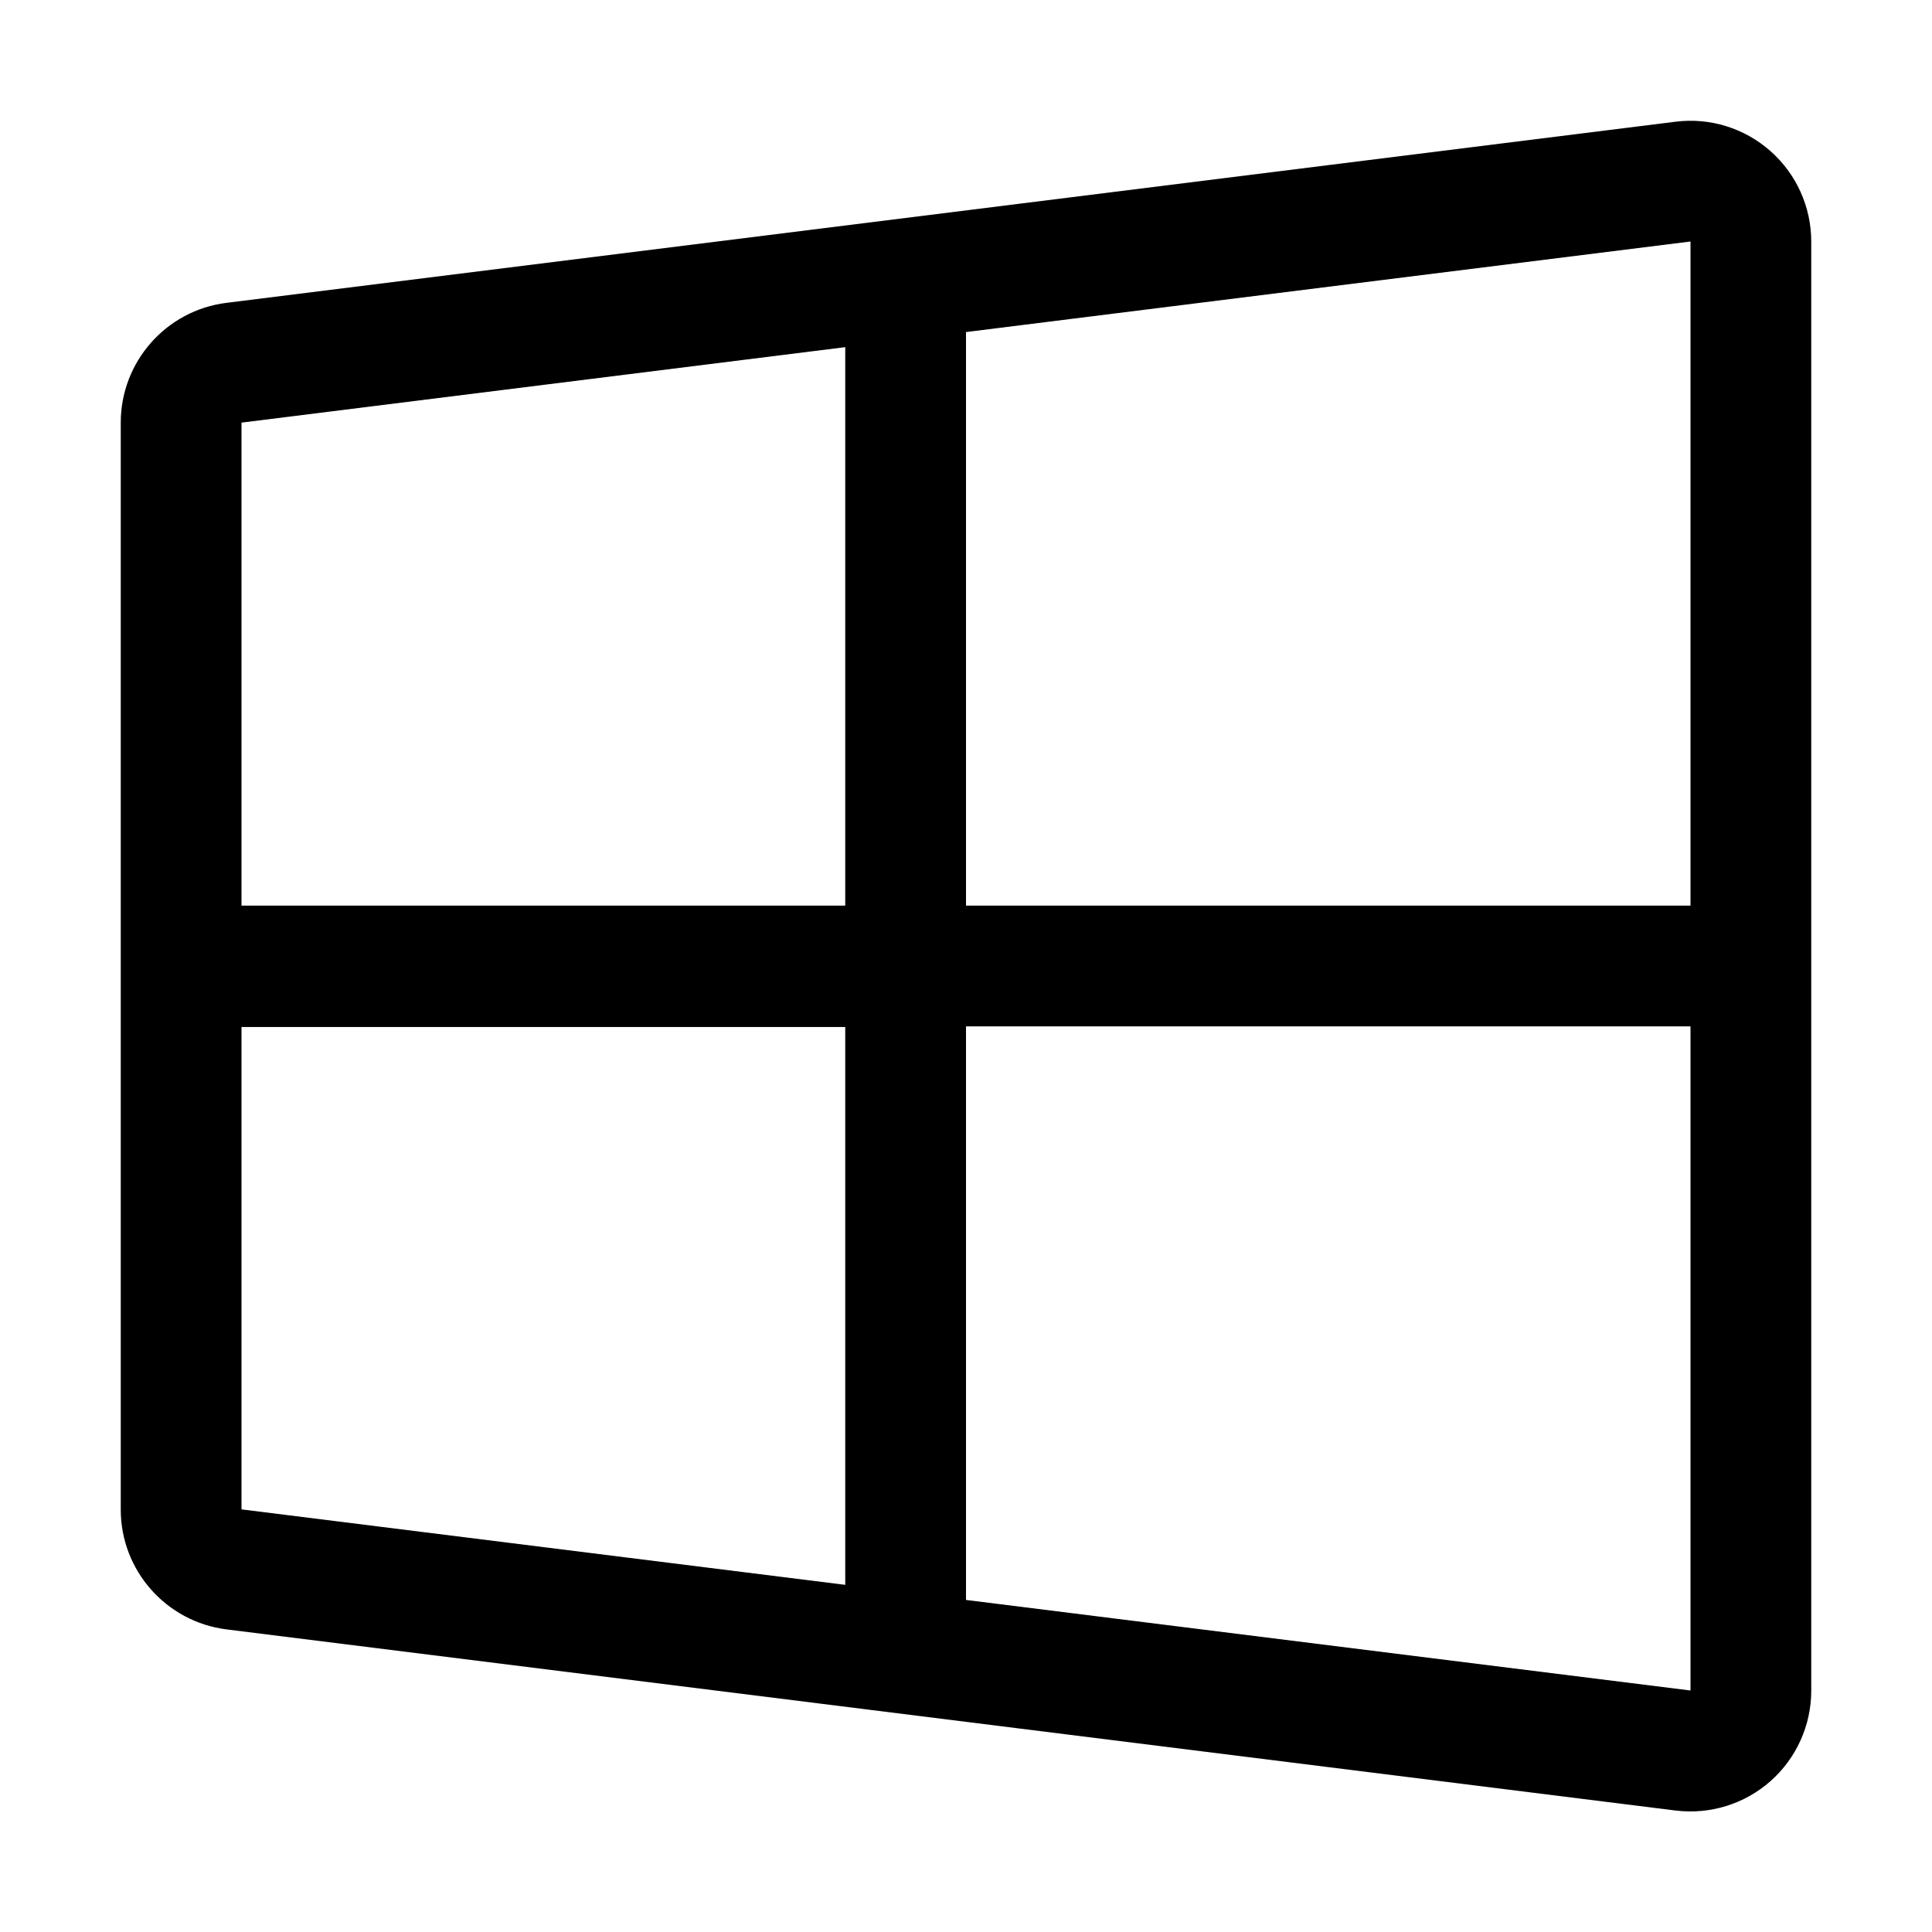 <svg fill="none" viewBox="0 0 16 16" xmlns="http://www.w3.org/2000/svg"><path d="m1 3.5c0-0.504 0.376-0.93 0.876-0.992l12-1.5c0.285-0.036 0.571 0.053 0.786 0.243 0.215 0.19 0.338 0.463 0.338 0.75v12c0 0.287-0.123 0.56-0.338 0.75s-0.501 0.278-0.786 0.243l-12-1.5c-0.5-0.063-0.876-0.488-0.876-0.992v-9zm1 5v4l5 0.625v-4.62h-5zm5-1h-5v-4l5-0.625v4.62zm1 1v4.75l6 0.75v-5.5h-6zm6-1h-6v-4.75l6-0.75v5.5z" clip-rule="evenodd" fill="#000" fill-rule="evenodd"/></svg>
